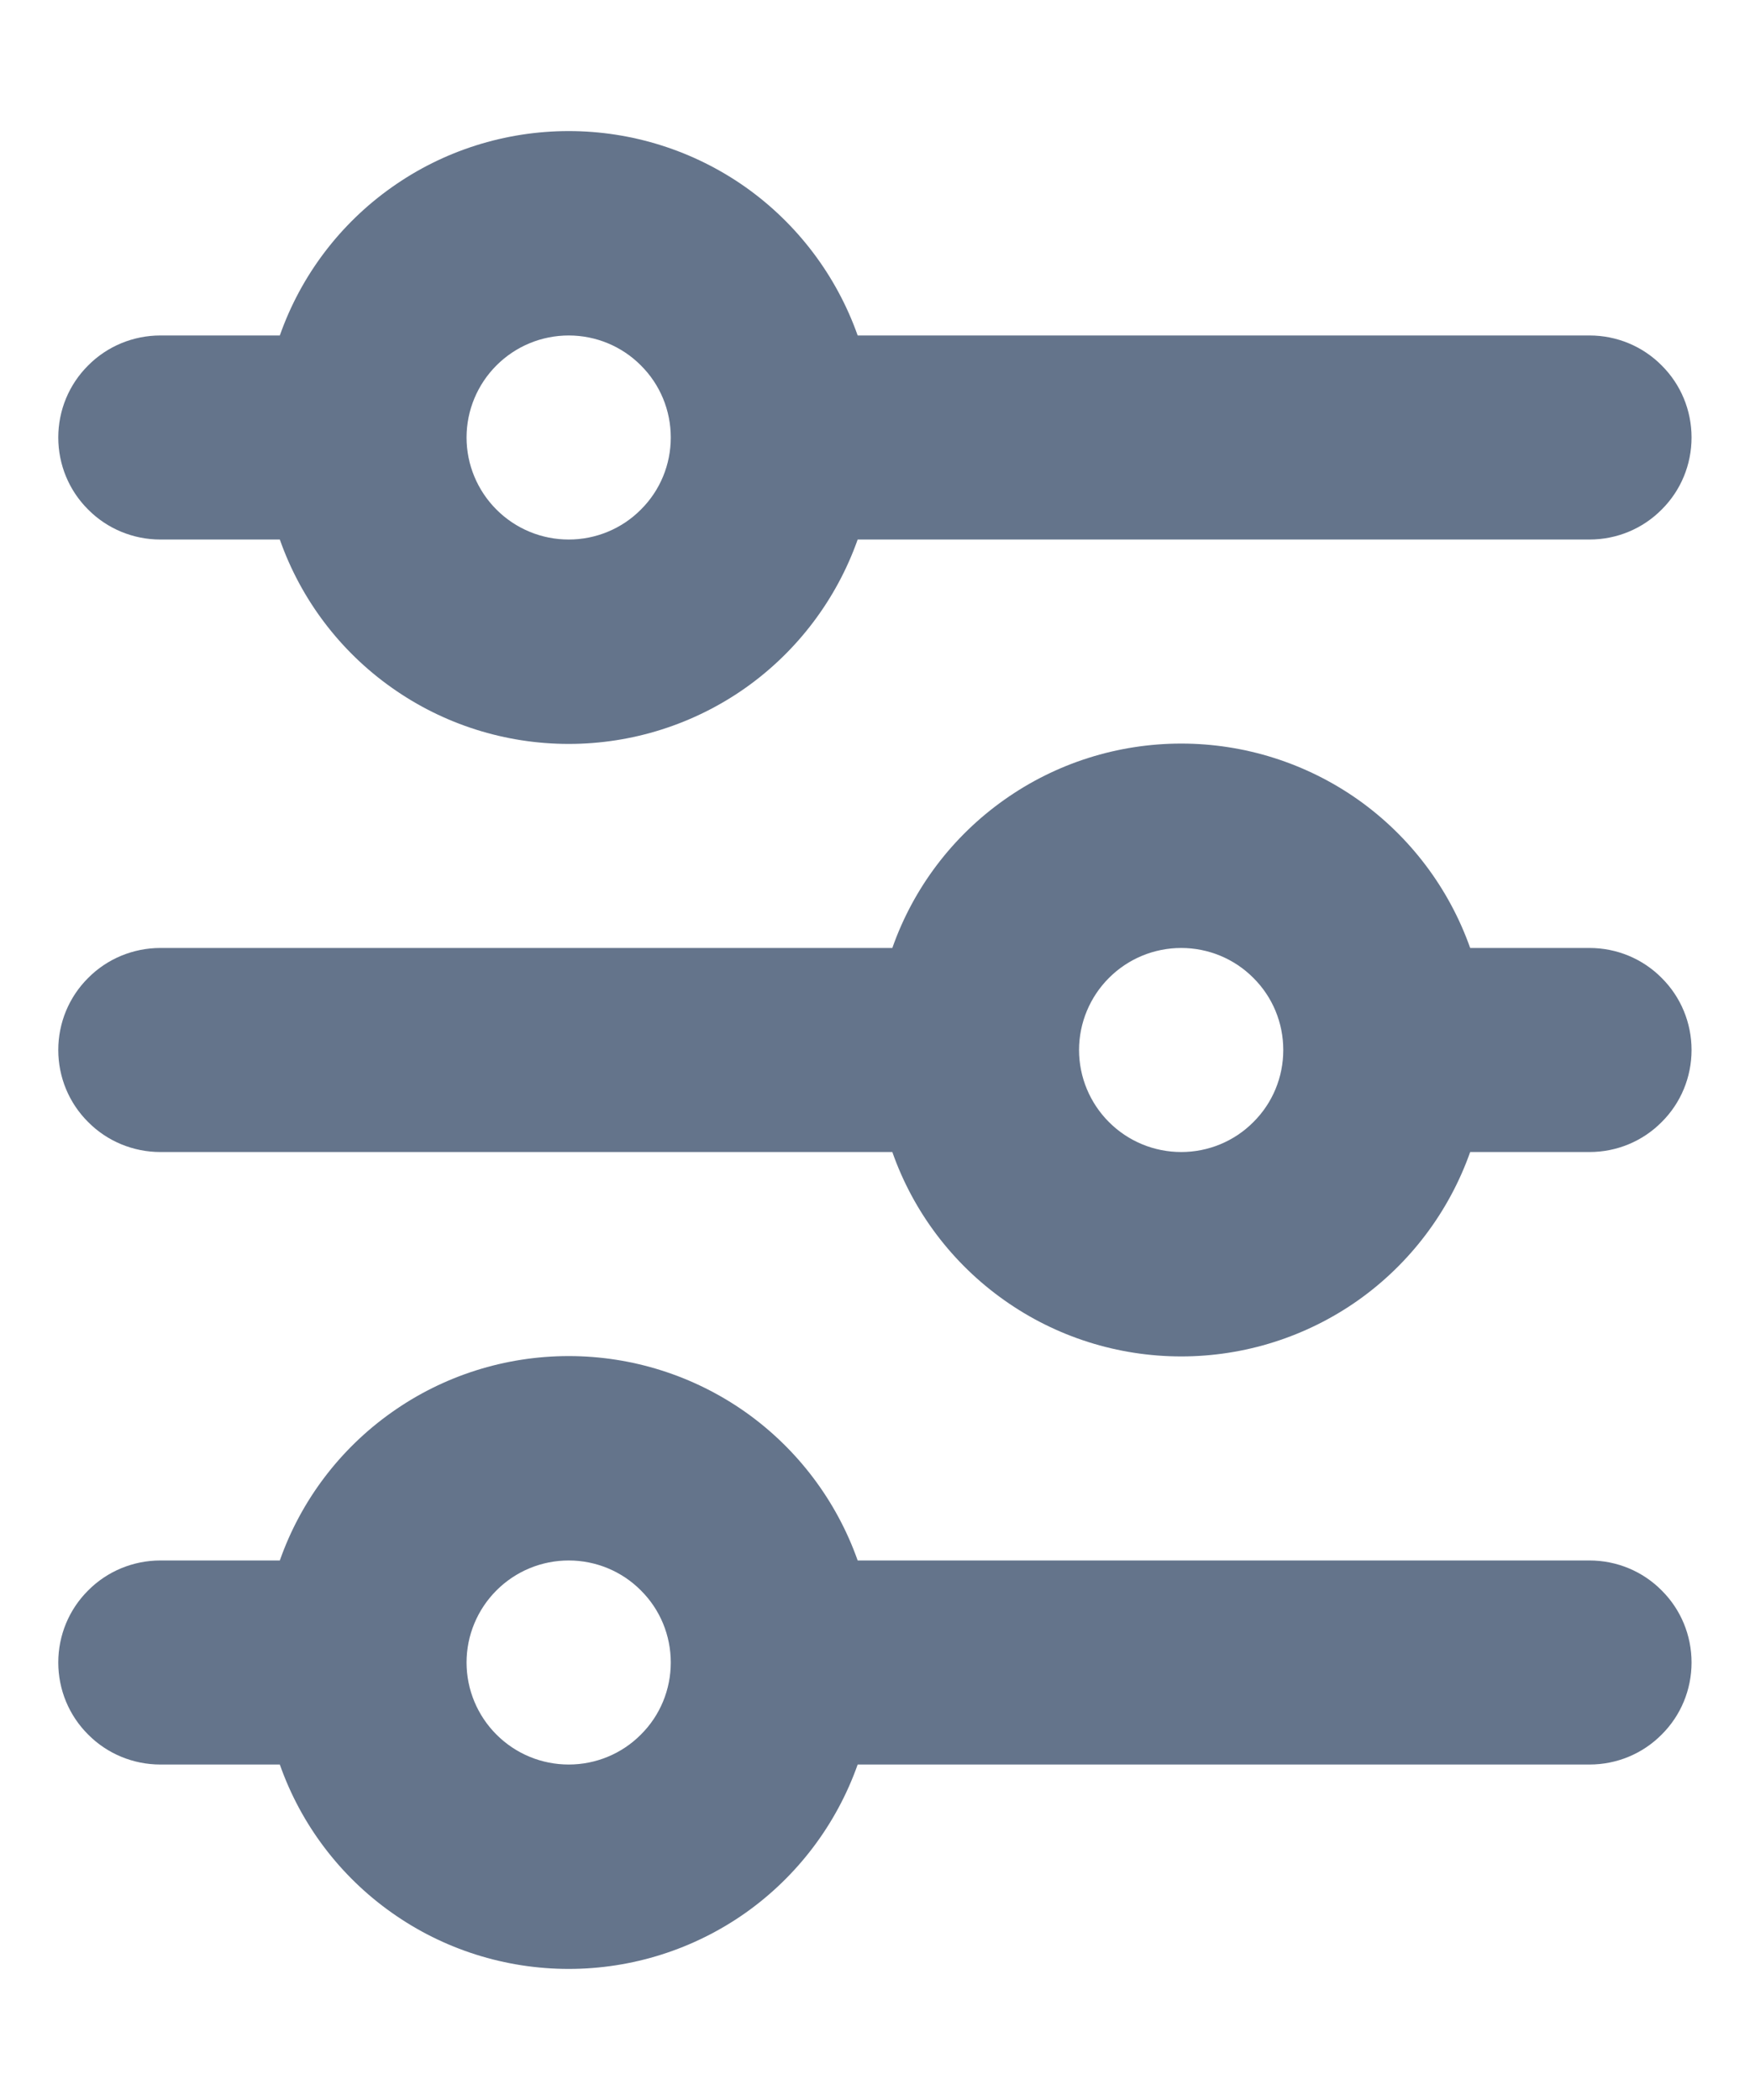 <svg xmlns="http://www.w3.org/2000/svg" width="10" height="12" viewBox="0 0 10 12" fill="none">
<path d="M3.25 1.917C3.095 1.917 2.947 1.978 2.837 2.088C2.728 2.197 2.666 2.345 2.666 2.5C2.666 2.655 2.728 2.803 2.837 2.912C2.947 3.022 3.095 3.083 3.25 3.083C3.404 3.083 3.553 3.022 3.662 2.912C3.772 2.803 3.833 2.655 3.833 2.5C3.833 2.345 3.772 2.197 3.662 2.088C3.553 1.978 3.404 1.917 3.25 1.917ZM1.599 1.917C1.719 1.575 1.943 1.279 2.239 1.07C2.534 0.861 2.887 0.749 3.25 0.749C3.612 0.749 3.965 0.861 4.261 1.07C4.556 1.279 4.78 1.575 4.901 1.917H9.083C9.238 1.917 9.386 1.978 9.495 2.088C9.605 2.197 9.666 2.345 9.666 2.5C9.666 2.655 9.605 2.803 9.495 2.912C9.386 3.022 9.238 3.083 9.083 3.083H4.901C4.78 3.425 4.556 3.721 4.261 3.93C3.965 4.139 3.612 4.251 3.25 4.251C2.887 4.251 2.534 4.139 2.239 3.93C1.943 3.721 1.719 3.425 1.599 3.083H0.916C0.762 3.083 0.613 3.022 0.504 2.912C0.394 2.803 0.333 2.655 0.333 2.5C0.333 2.345 0.394 2.197 0.504 2.088C0.613 1.978 0.762 1.917 0.916 1.917H1.599ZM6.75 5.417C6.595 5.417 6.447 5.478 6.337 5.588C6.228 5.697 6.166 5.845 6.166 6C6.166 6.155 6.228 6.303 6.337 6.412C6.447 6.522 6.595 6.583 6.75 6.583C6.904 6.583 7.053 6.522 7.162 6.412C7.272 6.303 7.333 6.155 7.333 6C7.333 5.845 7.272 5.697 7.162 5.588C7.053 5.478 6.904 5.417 6.75 5.417ZM5.099 5.417C5.219 5.075 5.443 4.779 5.739 4.57C6.034 4.361 6.387 4.249 6.75 4.249C7.112 4.249 7.465 4.361 7.761 4.57C8.056 4.779 8.28 5.075 8.401 5.417H9.083C9.238 5.417 9.386 5.478 9.495 5.588C9.605 5.697 9.666 5.845 9.666 6C9.666 6.155 9.605 6.303 9.495 6.412C9.386 6.522 9.238 6.583 9.083 6.583H8.401C8.28 6.925 8.056 7.221 7.761 7.43C7.465 7.639 7.112 7.751 6.75 7.751C6.387 7.751 6.034 7.639 5.739 7.43C5.443 7.221 5.219 6.925 5.099 6.583H0.916C0.762 6.583 0.613 6.522 0.504 6.412C0.394 6.303 0.333 6.155 0.333 6C0.333 5.845 0.394 5.697 0.504 5.588C0.613 5.478 0.762 5.417 0.916 5.417H5.099ZM3.25 8.917C3.095 8.917 2.947 8.978 2.837 9.088C2.728 9.197 2.666 9.345 2.666 9.5C2.666 9.655 2.728 9.803 2.837 9.912C2.947 10.022 3.095 10.083 3.25 10.083C3.404 10.083 3.553 10.022 3.662 9.912C3.772 9.803 3.833 9.655 3.833 9.5C3.833 9.345 3.772 9.197 3.662 9.088C3.553 8.978 3.404 8.917 3.25 8.917ZM1.599 8.917C1.719 8.575 1.943 8.279 2.239 8.07C2.534 7.861 2.887 7.749 3.25 7.749C3.612 7.749 3.965 7.861 4.261 8.07C4.556 8.279 4.78 8.575 4.901 8.917H9.083C9.238 8.917 9.386 8.978 9.495 9.088C9.605 9.197 9.666 9.345 9.666 9.5C9.666 9.655 9.605 9.803 9.495 9.912C9.386 10.022 9.238 10.083 9.083 10.083H4.901C4.78 10.425 4.556 10.721 4.261 10.93C3.965 11.139 3.612 11.251 3.25 11.251C2.887 11.251 2.534 11.139 2.239 10.93C1.943 10.721 1.719 10.425 1.599 10.083H0.916C0.762 10.083 0.613 10.022 0.504 9.912C0.394 9.803 0.333 9.655 0.333 9.5C0.333 9.345 0.394 9.197 0.504 9.088C0.613 8.978 0.762 8.917 0.916 8.917H1.599Z" fill="#64748B"/>
</svg>